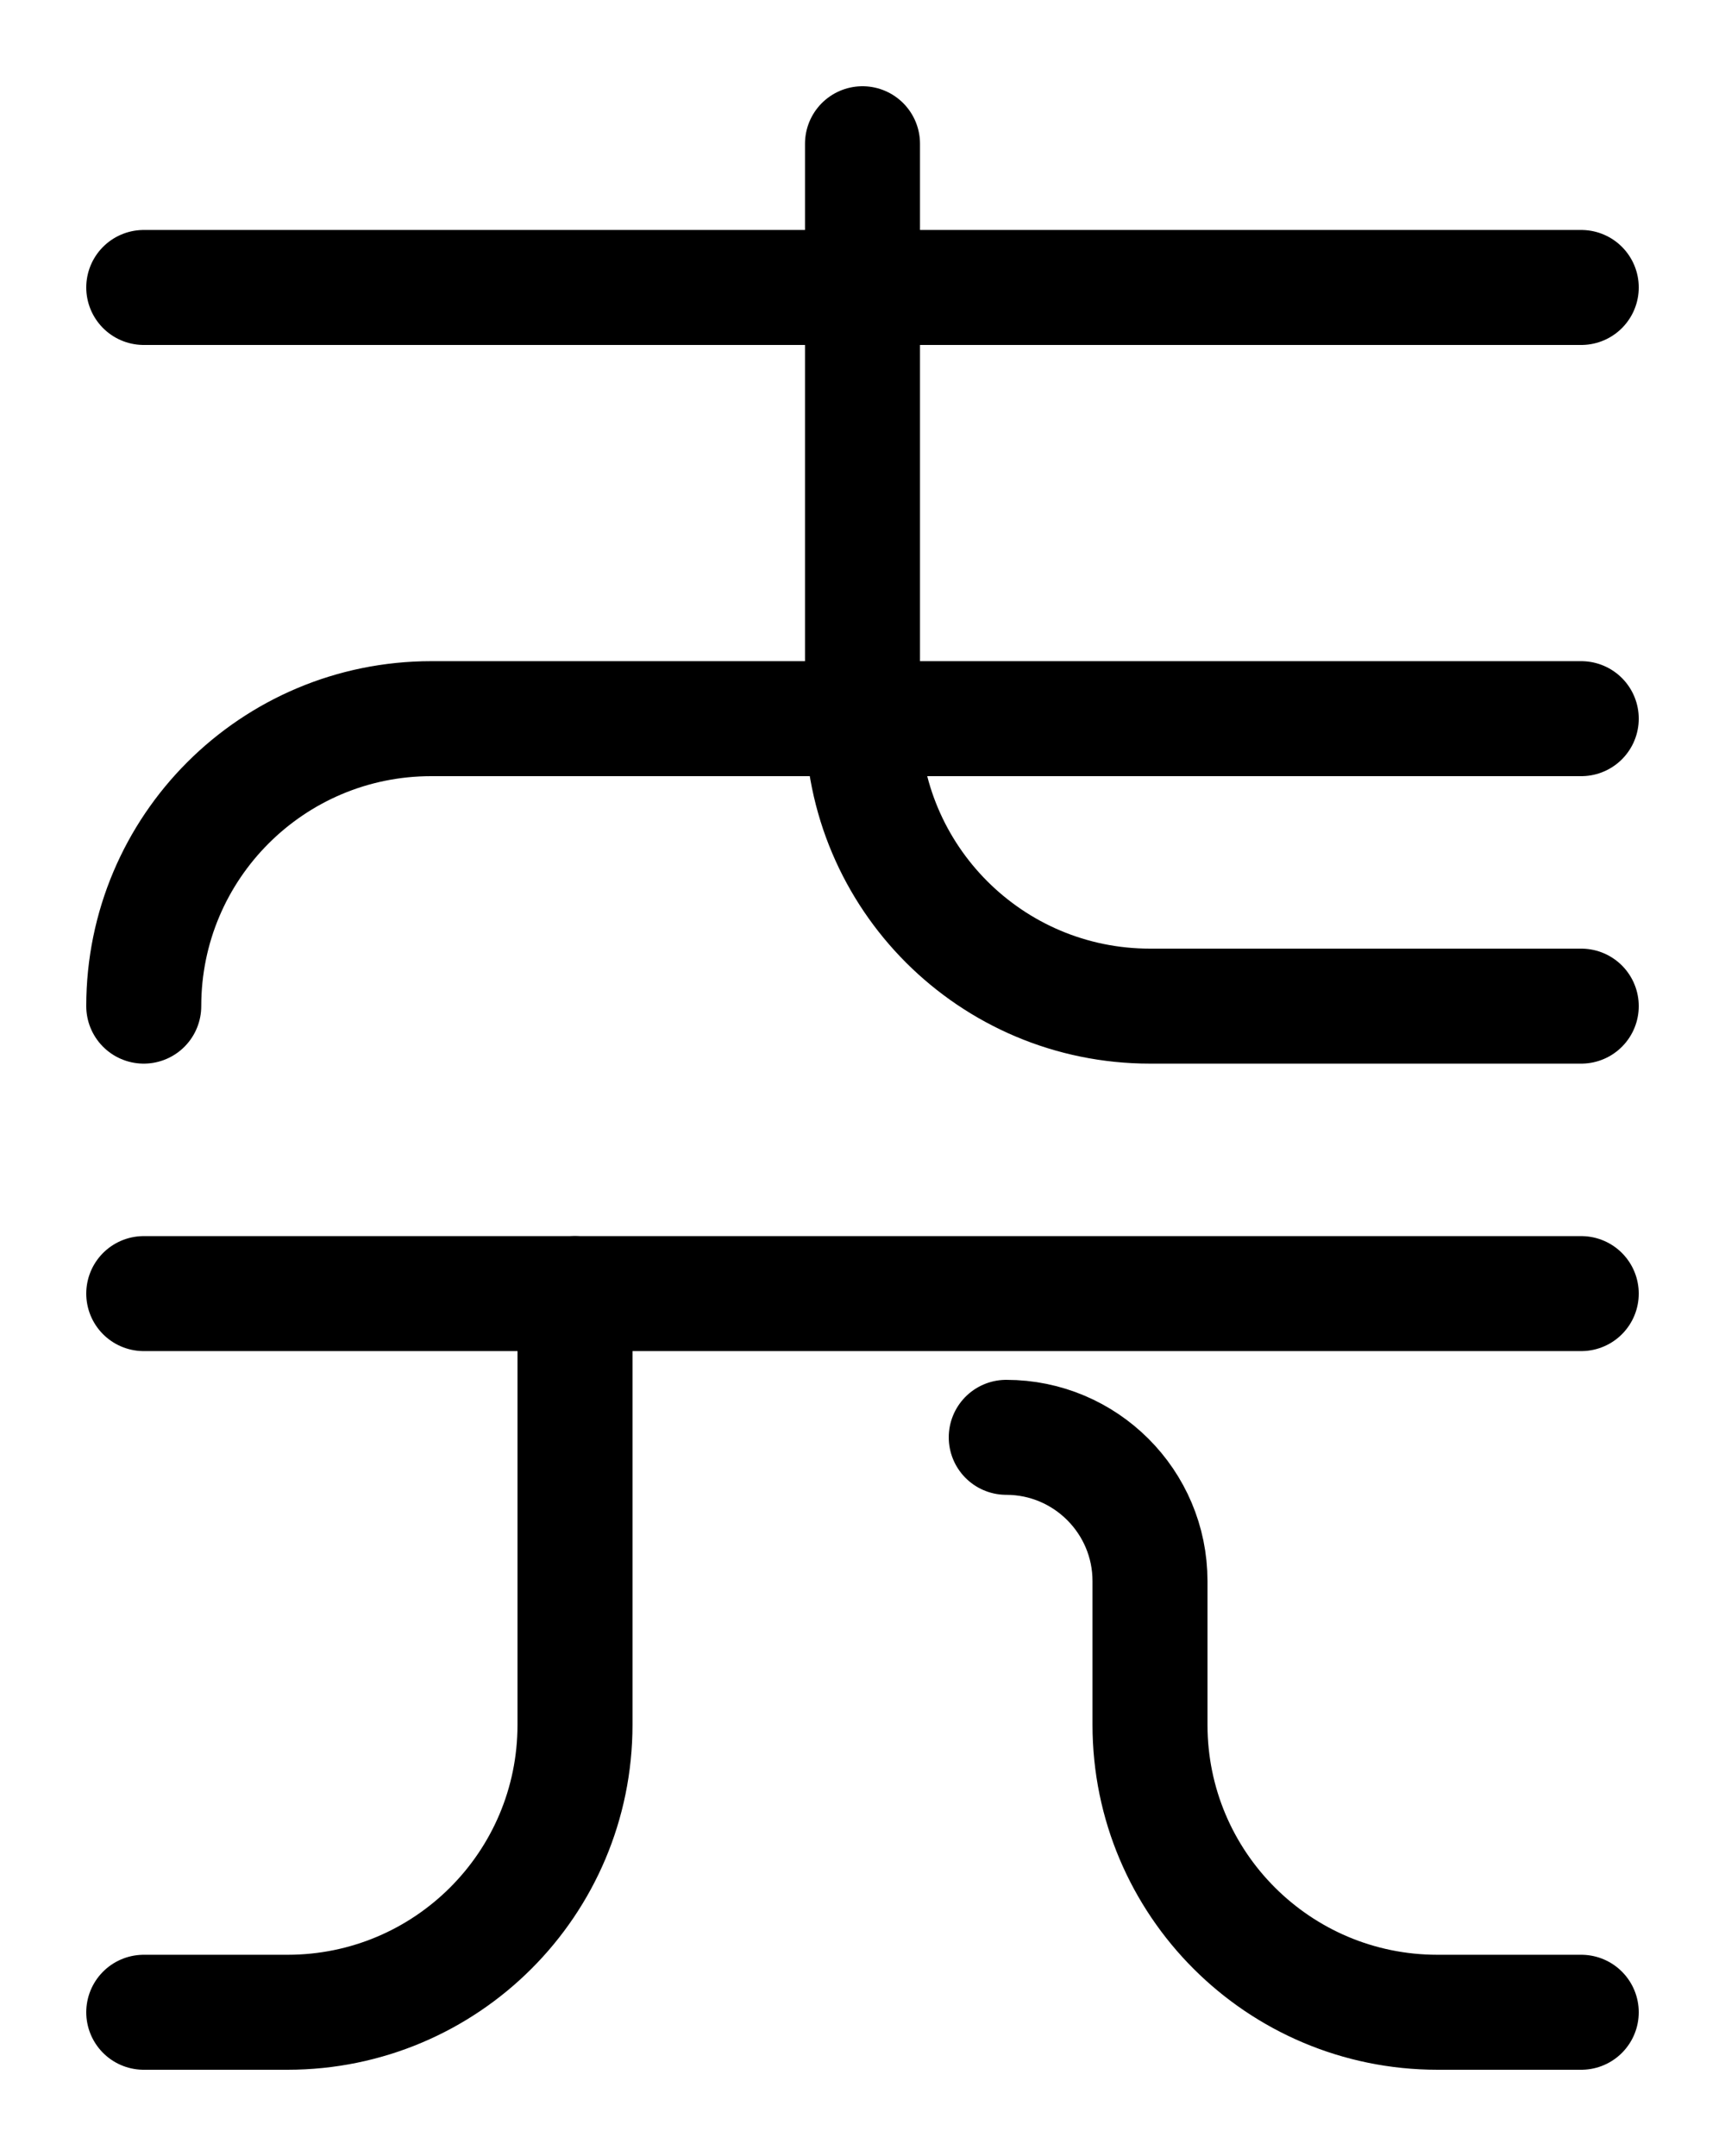 <?xml version="1.0" encoding="utf-8"?>
<!-- Generator: Adobe Illustrator 26.0.0, SVG Export Plug-In . SVG Version: 6.00 Build 0)  -->
<svg version="1.1" id="图层_1" xmlns="http://www.w3.org/2000/svg" xmlns:xlink="http://www.w3.org/1999/xlink" x="0px" y="0px"
	 viewBox="0 0 720 900" style="enable-background:new 0 0 720 900;" xml:space="preserve">
<style type="text/css">
	.st0{fill:none;stroke:#000000;stroke-width:48;stroke-linecap:round;stroke-linejoin:round;stroke-miterlimit:10;}
</style>
<path class="st0" d="M60,540h600"/>
<path class="st0" d="M60,840h60c66.3,0,120-53.7,120-120V540"/>
<path class="st0" d="M420,600c33.1,0,60,26.9,60,60v60c0,66.3,53.7,120,120,120h60"/>
<path class="st0" d="M360,60v240c0,66.3,53.7,120,120,120h180"/>
<line class="st0" x1="60" y1="120" x2="660" y2="120"/>
<path class="st0" d="M60,420c0-66.3,53.7-120,120-120h480"/>
</svg>
